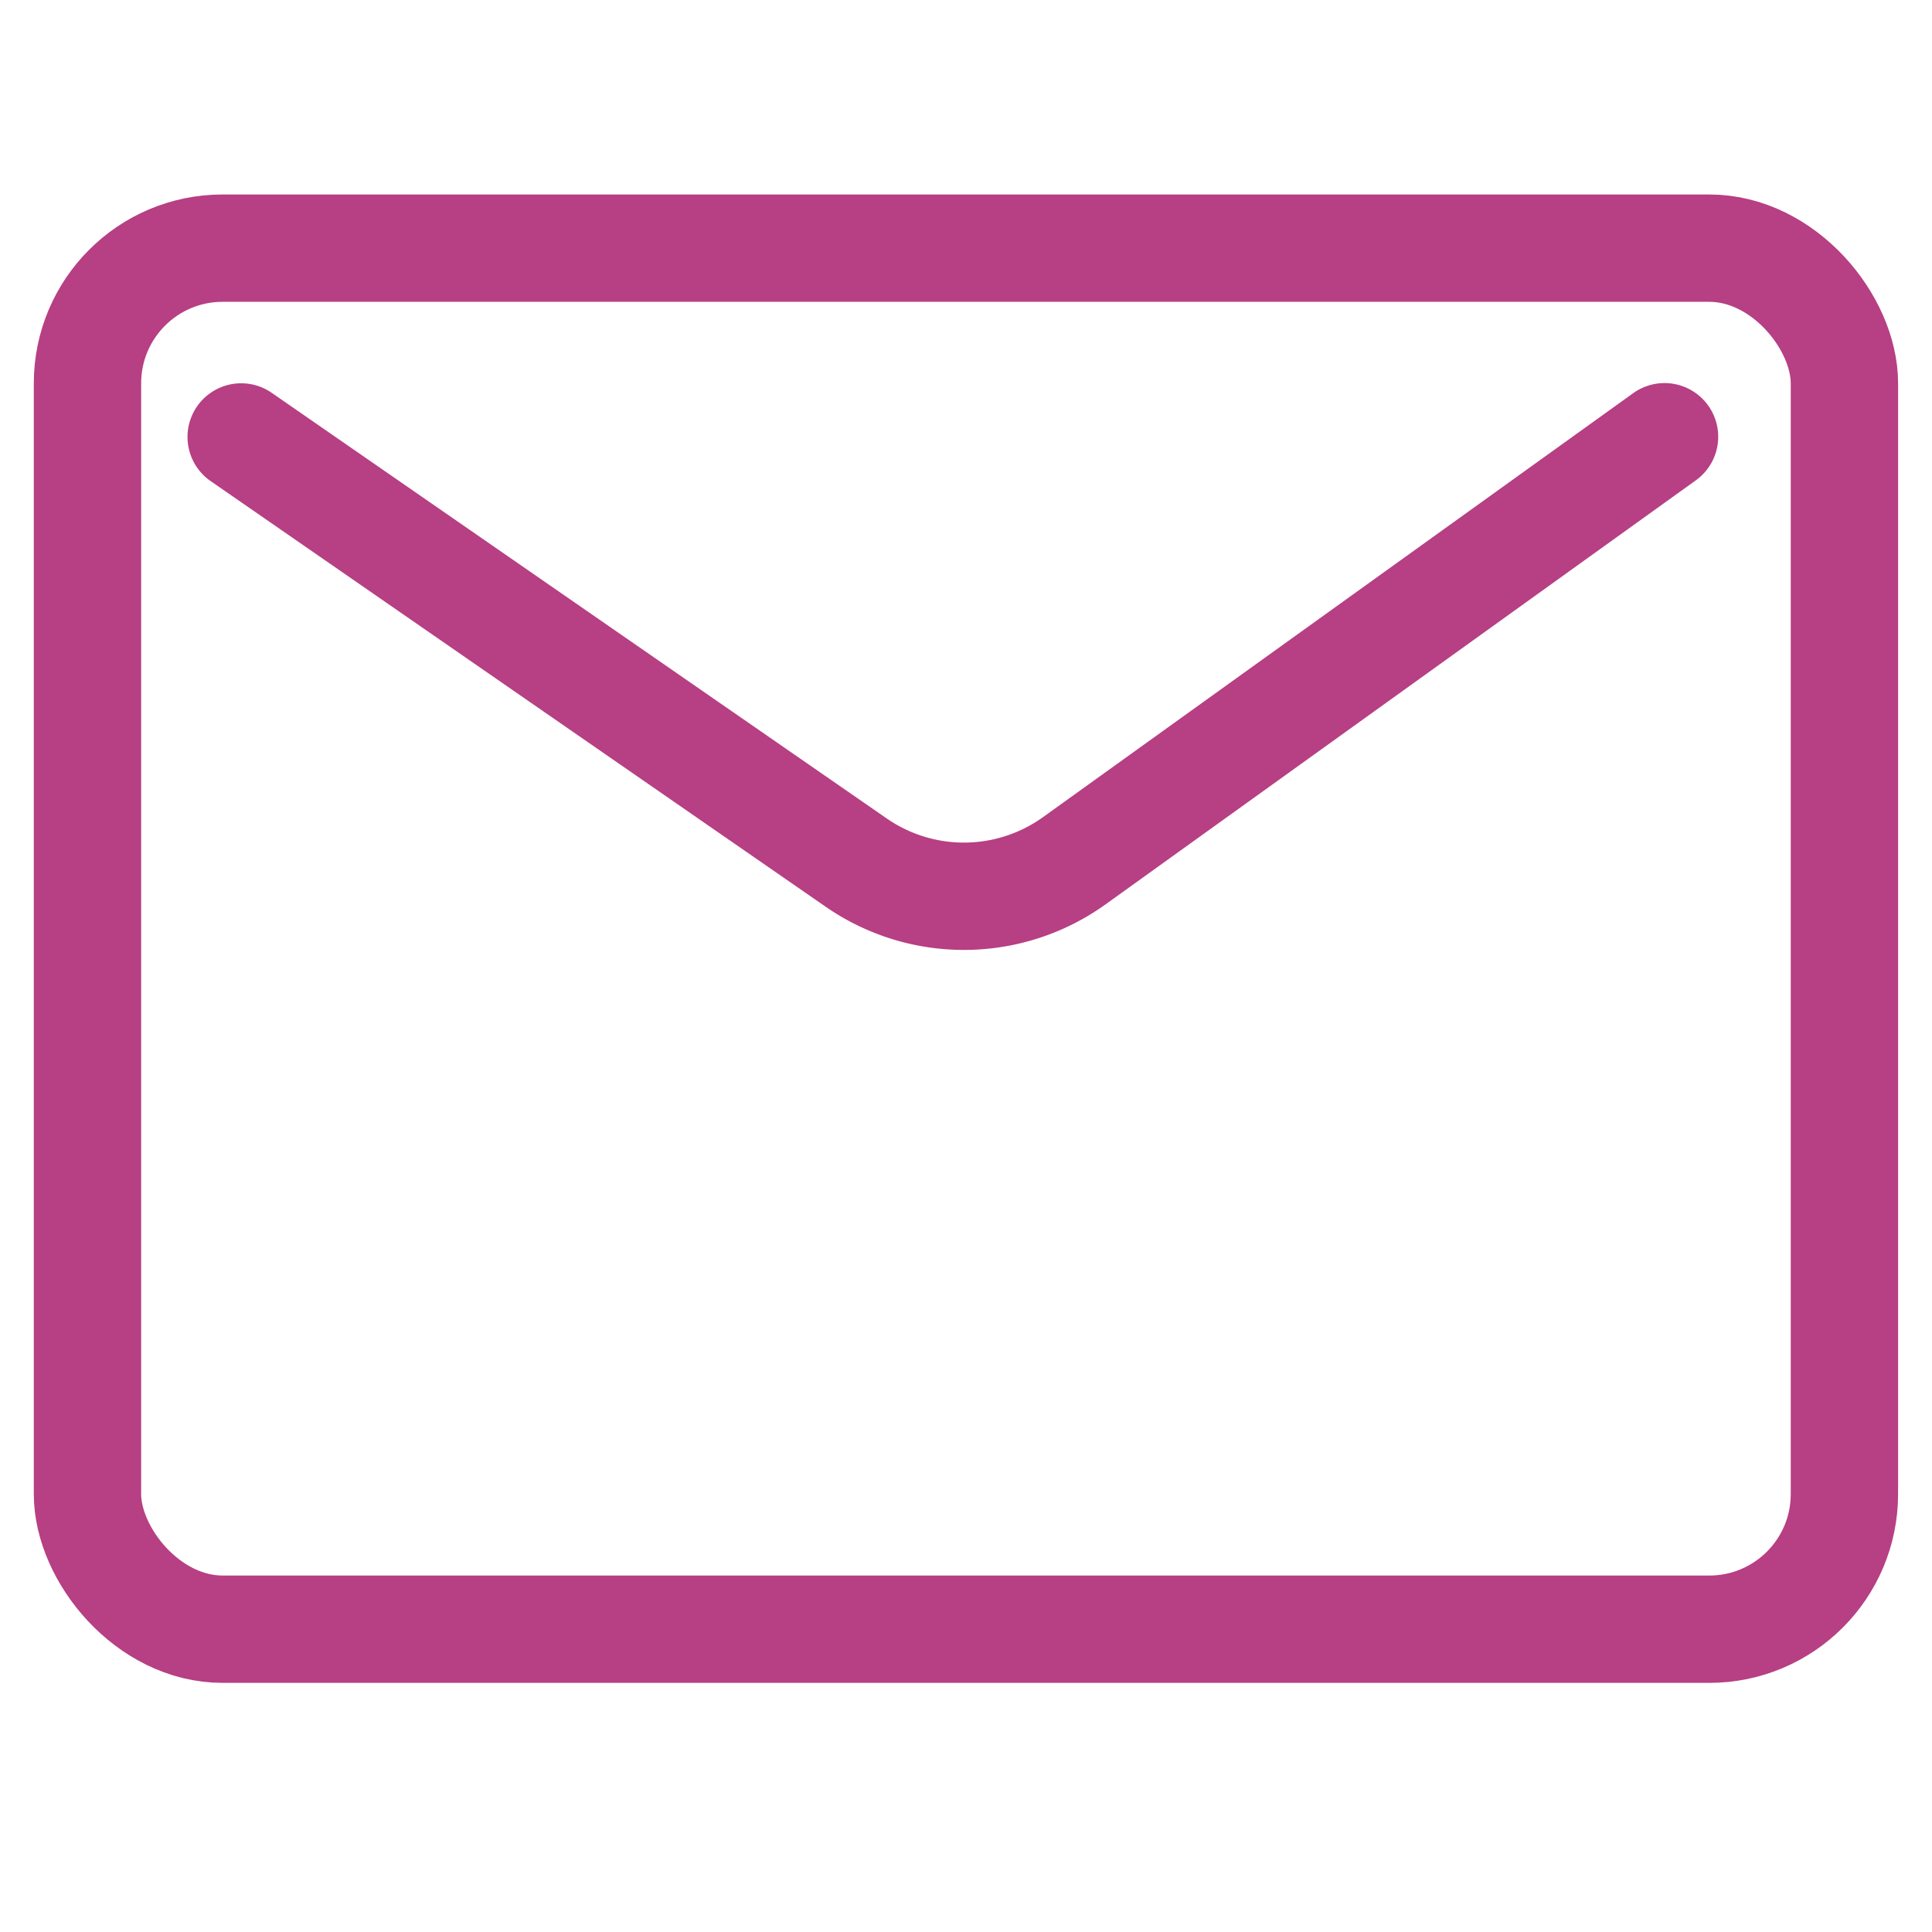 <svg xmlns="http://www.w3.org/2000/svg" xmlns:xlink="http://www.w3.org/1999/xlink" width="18" height="18" viewBox="0 0 18 18">
  <defs>
    <clipPath id="clip-path">
      <rect id="Rectangle_1384" data-name="Rectangle 1384" width="18" height="18" transform="translate(658 169)" fill="#fff" stroke="#707070" stroke-width="1"/>
    </clipPath>
  </defs>
  <g id="email" transform="translate(-658 -169)" clip-path="url(#clip-path)">
    <g id="Group_6292" data-name="Group 6292" transform="translate(277.114 223.281)">
      <rect id="Rectangle_1383" data-name="Rectangle 1383" width="16.369" height="12.867" rx="1.259" transform="translate(381.701 -51.969)" fill="none" stroke="#b73f83" stroke-linecap="round" stroke-miterlimit="10" stroke-width="1"/>
      <path id="Path_12925" data-name="Path 12925" d="M383.168-50.167,388.9-46.2a1.763,1.763,0,0,0,2.029-.018l5.5-3.951" transform="translate(-0.035 -0.043)" fill="none" stroke="#b73f83" stroke-linecap="round" stroke-linejoin="round" stroke-width="1"/>
    </g>
  </g>
</svg>
